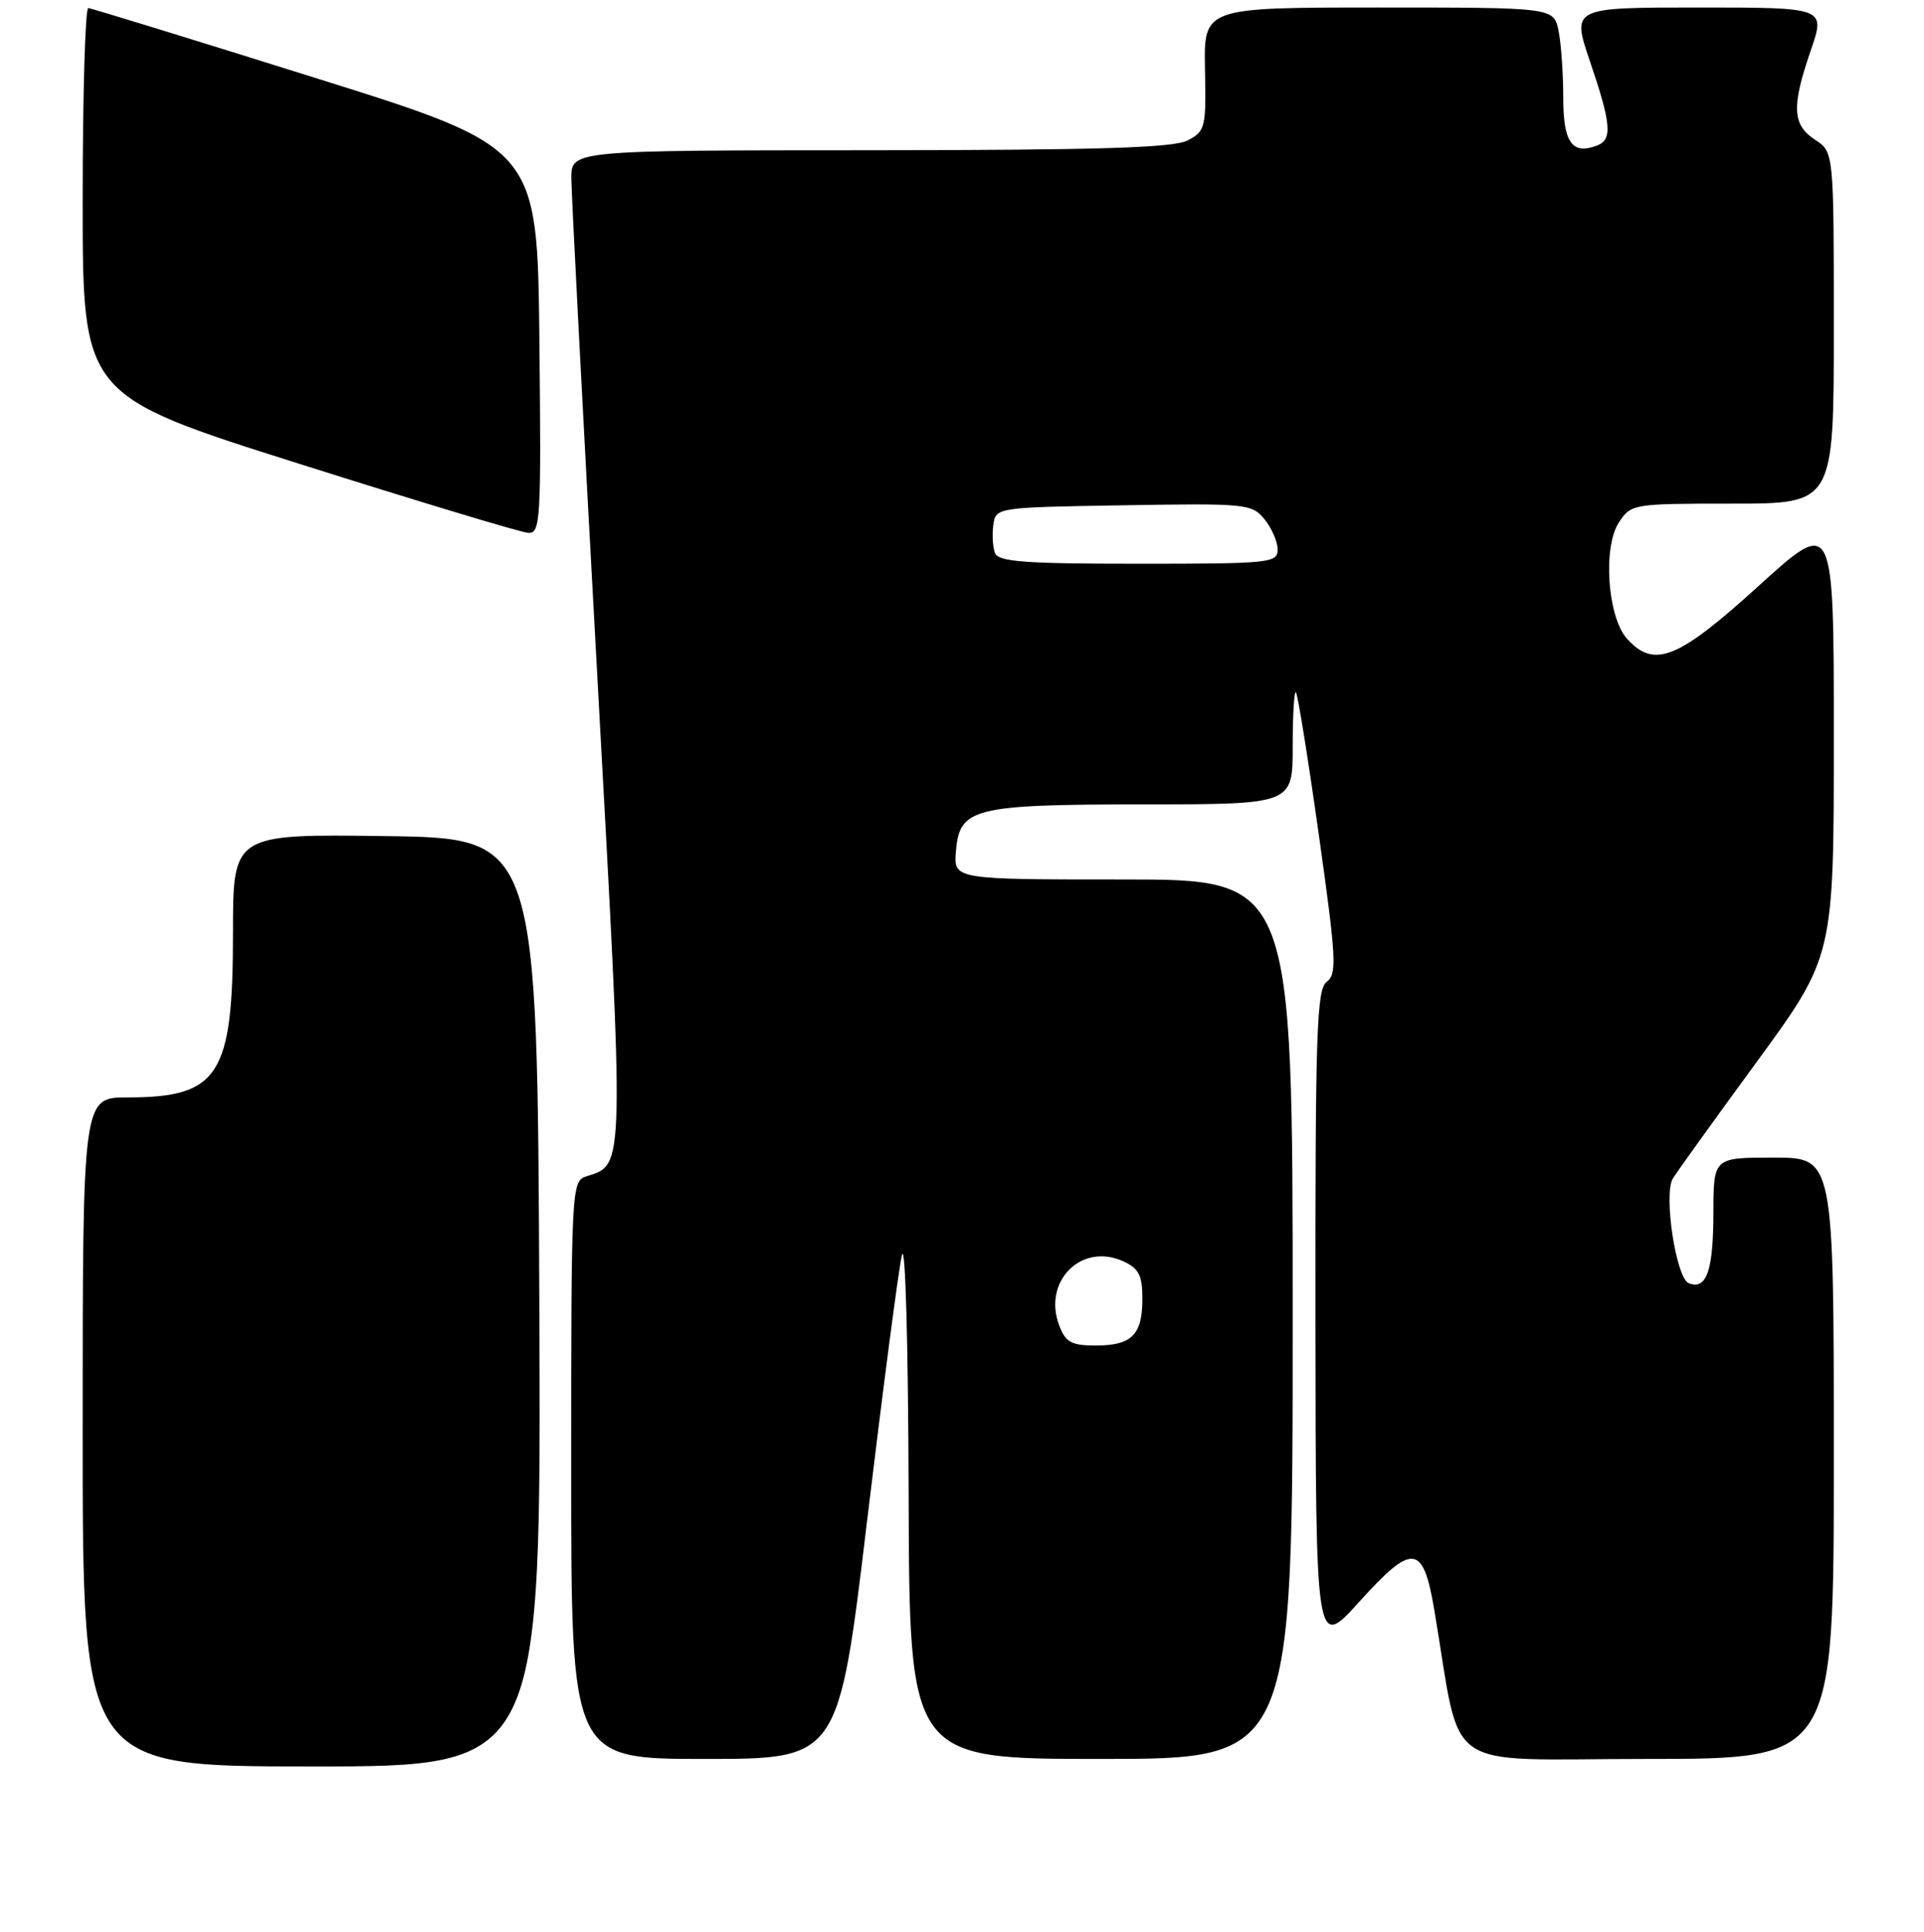 <?xml version="1.0" encoding="UTF-8" standalone="no"?>
<!DOCTYPE svg PUBLIC "-//W3C//DTD SVG 1.1//EN" "http://www.w3.org/Graphics/SVG/1.1/DTD/svg11.dtd" >
<svg xmlns="http://www.w3.org/2000/svg" xmlns:xlink="http://www.w3.org/1999/xlink" version="1.1" viewBox="0 0 256 257">
 <g >
 <path fill="currentColor"
d=" M 71.76 173.25 C 71.50 111.50 71.50 111.50 51.25 111.23 C 31.00 110.96 31.00 110.96 31.00 124.08 C 31.00 143.10 29.14 146.00 16.95 146.00 C 11.00 146.00 11.00 146.00 11.00 190.50 C 11.00 235.00 11.00 235.00 41.51 235.00 C 72.02 235.00 72.02 235.00 71.76 173.25 Z  M 115.38 202.25 C 117.48 184.79 119.55 168.93 120.00 167.00 C 120.46 164.99 120.84 178.49 120.90 198.75 C 121.00 234.00 121.00 234.00 146.50 234.00 C 172.00 234.00 172.00 234.00 172.00 175.50 C 172.00 117.00 172.00 117.00 149.44 117.00 C 126.88 117.00 126.88 117.00 127.19 113.27 C 127.67 107.47 129.44 107.03 152.25 107.01 C 172.00 107.00 172.00 107.00 172.00 99.33 C 172.00 95.12 172.20 91.86 172.43 92.10 C 172.67 92.34 174.04 100.85 175.47 111.00 C 177.80 127.51 177.91 129.59 176.54 130.60 C 175.19 131.58 175.00 137.23 175.03 175.61 C 175.07 219.50 175.07 219.50 180.87 213.08 C 187.97 205.22 189.35 205.37 190.84 214.17 C 194.59 236.31 191.30 234.00 219.10 234.00 C 244.00 234.00 244.00 234.00 244.00 194.00 C 244.00 154.00 244.00 154.00 236.00 154.00 C 228.00 154.00 228.00 154.00 227.98 161.25 C 227.97 169.05 227.08 171.63 224.71 170.72 C 223.02 170.07 221.32 158.97 222.57 156.80 C 222.99 156.09 227.98 149.14 233.67 141.37 C 244.00 127.24 244.00 127.24 244.00 98.05 C 244.00 68.87 244.00 68.87 234.02 77.93 C 223.26 87.71 220.10 88.98 216.49 84.98 C 213.89 82.11 213.24 72.81 215.40 69.51 C 217.02 67.04 217.23 67.00 230.52 67.00 C 244.00 67.00 244.00 67.00 244.00 43.62 C 244.00 20.23 244.00 20.23 241.50 18.59 C 238.47 16.60 238.35 14.19 240.95 6.66 C 242.89 1.00 242.89 1.00 226.01 1.00 C 209.12 1.00 209.12 1.00 211.56 8.18 C 214.39 16.50 214.57 18.57 212.50 19.36 C 209.18 20.63 208.00 18.97 208.00 13.02 C 208.00 9.85 207.72 5.84 207.38 4.12 C 206.75 1.00 206.75 1.00 183.46 1.00 C 160.17 1.00 160.17 1.00 160.33 9.20 C 160.49 17.01 160.38 17.46 158.00 18.69 C 156.09 19.67 146.15 19.97 115.75 19.99 C 76.00 20.00 76.00 20.00 76.02 23.75 C 76.03 25.81 77.57 55.40 79.45 89.50 C 83.12 156.22 83.15 154.87 78.03 156.49 C 76.04 157.12 76.00 157.84 76.00 195.57 C 76.00 234.00 76.00 234.00 93.79 234.00 C 111.58 234.00 111.58 234.00 115.38 202.25 Z  M 71.77 45.31 C 71.50 19.62 71.50 19.62 42.00 10.38 C 25.77 5.29 12.16 1.10 11.75 1.07 C 11.34 1.03 11.00 12.61 11.00 26.79 C 11.00 52.59 11.00 52.59 39.75 61.68 C 55.56 66.68 69.30 70.83 70.27 70.89 C 71.92 70.99 72.02 69.34 71.77 45.31 Z  M 140.94 176.35 C 138.70 170.46 143.88 165.26 149.46 167.80 C 151.54 168.75 152.00 169.66 152.00 172.78 C 152.00 177.60 150.59 179.00 145.78 179.00 C 142.56 179.00 141.79 178.58 140.94 176.35 Z  M 132.39 73.57 C 132.09 72.79 131.99 71.10 132.17 69.82 C 132.50 67.51 132.57 67.50 149.50 67.22 C 165.84 66.95 166.57 67.02 168.25 69.08 C 169.21 70.26 170.00 72.07 170.00 73.11 C 170.00 74.90 168.97 75.00 151.47 75.00 C 136.34 75.00 132.84 74.74 132.39 73.57 Z "/>
</g>
</svg>